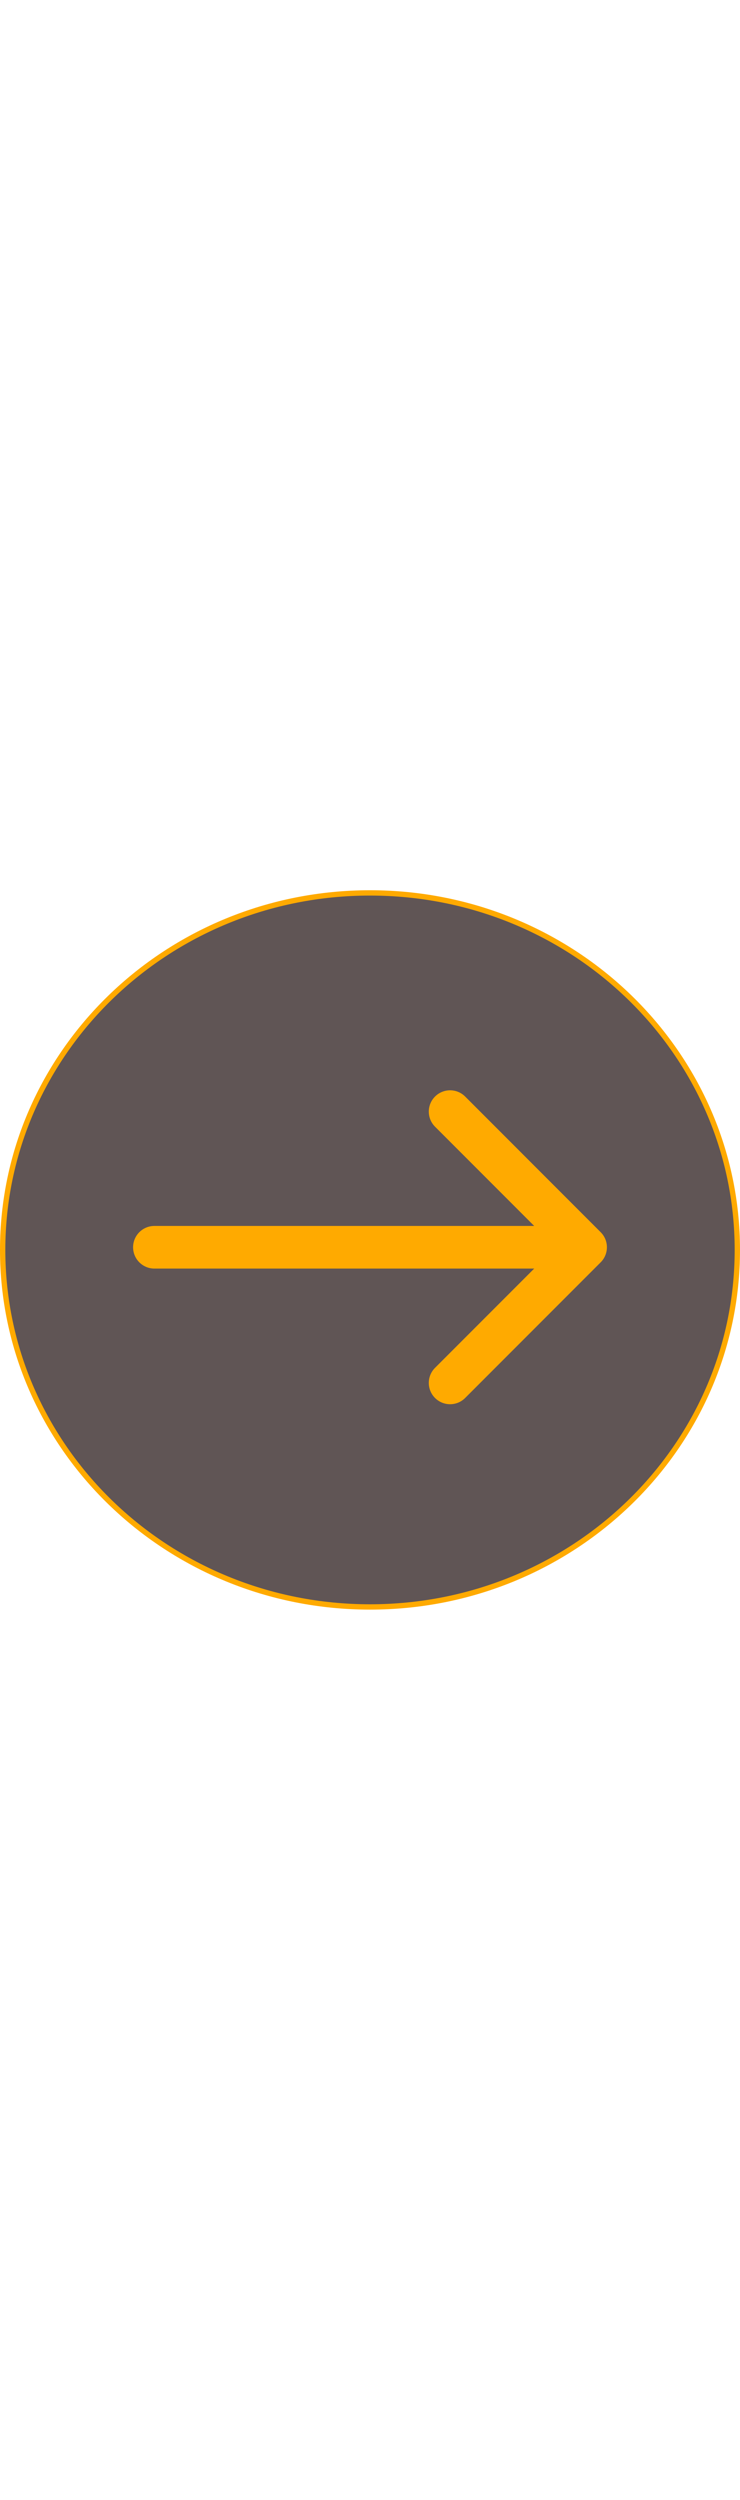 <svg width="40px" viewBox="0 0 139 135" fill="none" xmlns="http://www.w3.org/2000/svg">
<path d="M138.5 67.5C138.5 104.489 107.622 134.5 69.5 134.5C31.378 134.5 0.5 104.489 0.5 67.5C0.5 30.511 31.378 0.5 69.5 0.5C107.622 0.5 138.5 30.511 138.5 67.5Z" fill="#605555" stroke="#FFAA00"/>
<path d="M29 63C26.791 63 25 64.791 25 67C25 69.209 26.791 71 29 71V63ZM112.828 69.828C114.391 68.266 114.391 65.734 112.828 64.172L87.373 38.716C85.811 37.154 83.278 37.154 81.716 38.716C80.154 40.278 80.154 42.81 81.716 44.373L104.343 67L81.716 89.627C80.154 91.189 80.154 93.722 81.716 95.284C83.278 96.846 85.811 96.846 87.373 95.284L112.828 69.828ZM29 71H110V63H29V71Z" fill="#FFAA00"/>
</svg>



